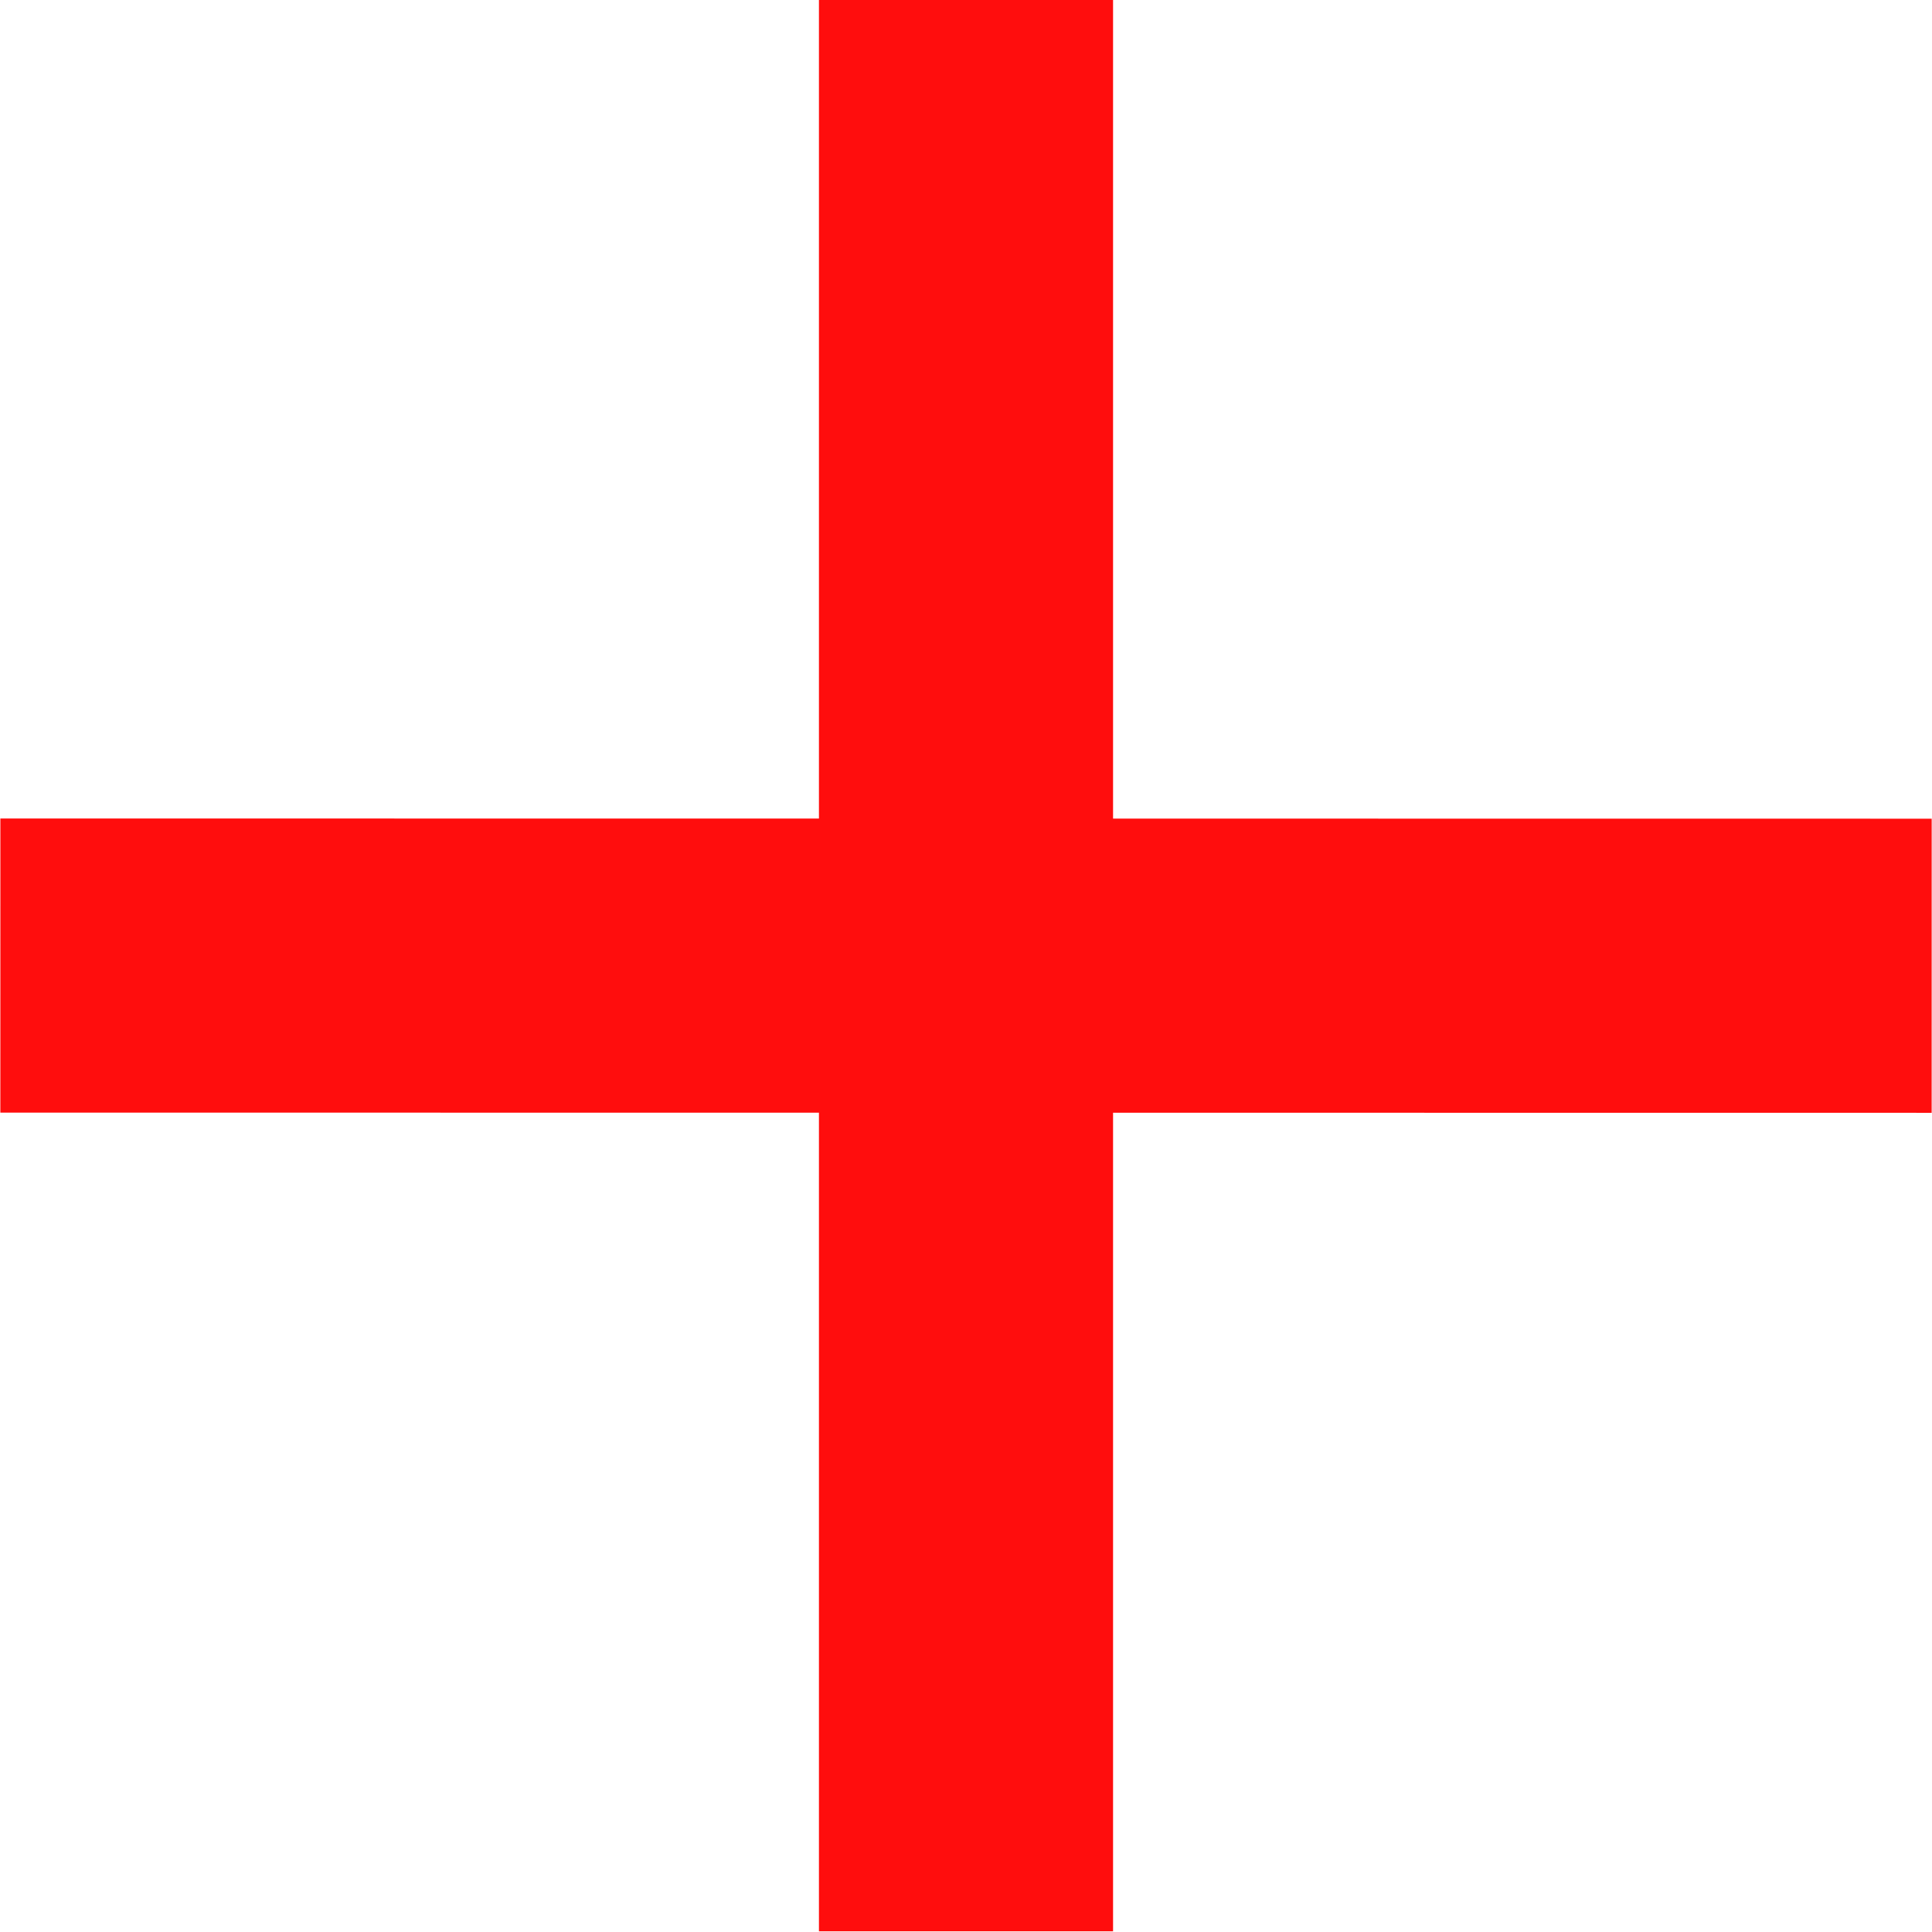 <?xml version="1.0" encoding="UTF-8" standalone="no"?>
<svg
   width="32"
   height="32"
   viewBox="0 0 8.467 8.467"
   version="1.1"
   id="svg5"
   inkscape:version="1.1-alpha (2a16015, 2021-02-21)"
   sodipodi:docname="croix.svg"
   xmlns:inkscape="http://www.inkscape.org/namespaces/inkscape"
   xmlns:sodipodi="http://sodipodi.sourceforge.net/DTD/sodipodi-0.dtd"
   xmlns="http://www.w3.org/2000/svg"
   xmlns:svg="http://www.w3.org/2000/svg">
  <sodipodi:namedview
     id="namedview7"
     pagecolor="#ffffff"
     bordercolor="#666666"
     borderopacity="1.0"
     objecttolerance="10.0"
     gridtolerance="10.0"
     guidetolerance="10.0"
     inkscape:pageshadow="2"
     inkscape:pageopacity="0.0"
     inkscape:pagecheckerboard="0"
     inkscape:document-units="px"
     showgrid="false"
     inkscape:zoom="4"
     inkscape:cx="-64.125"
     inkscape:cy="24.625"
     inkscape:window-width="1366"
     inkscape:window-height="705"
     inkscape:window-x="-8"
     inkscape:window-y="-8"
     inkscape:window-maximized="1"
     inkscape:current-layer="layer1" />
  <defs
     id="defs2" />
  <g
     inkscape:label="Calque 1"
     inkscape:groupmode="layer"
     id="layer1">
    <rect
       style="fill:#ff0000;fill-opacity:1;stroke:#ff0d0d;stroke-width:0.736;stroke-linecap:square;stroke-miterlimit:2.9;stroke-dashoffset:13.6;stroke-opacity:1;paint-order:fill markers stroke"
       id="rect846"
       width="0.553"
       height="7.728"
       x="3.957"
       y="0.368"
       rx="0"
       ry="0" />
    <rect
       style="fill:#ff0000;fill-opacity:1;stroke:#ff0d0d;stroke-width:0.736;stroke-linecap:square;stroke-miterlimit:2.9;stroke-dashoffset:13.6;stroke-opacity:1;paint-order:fill markers stroke"
       id="rect846-3"
       width="0.553"
       height="7.728"
       x="3.955"
       y="-8.098"
       rx="0"
       ry="0"
       transform="rotate(90.006)" />
  </g>
</svg>
